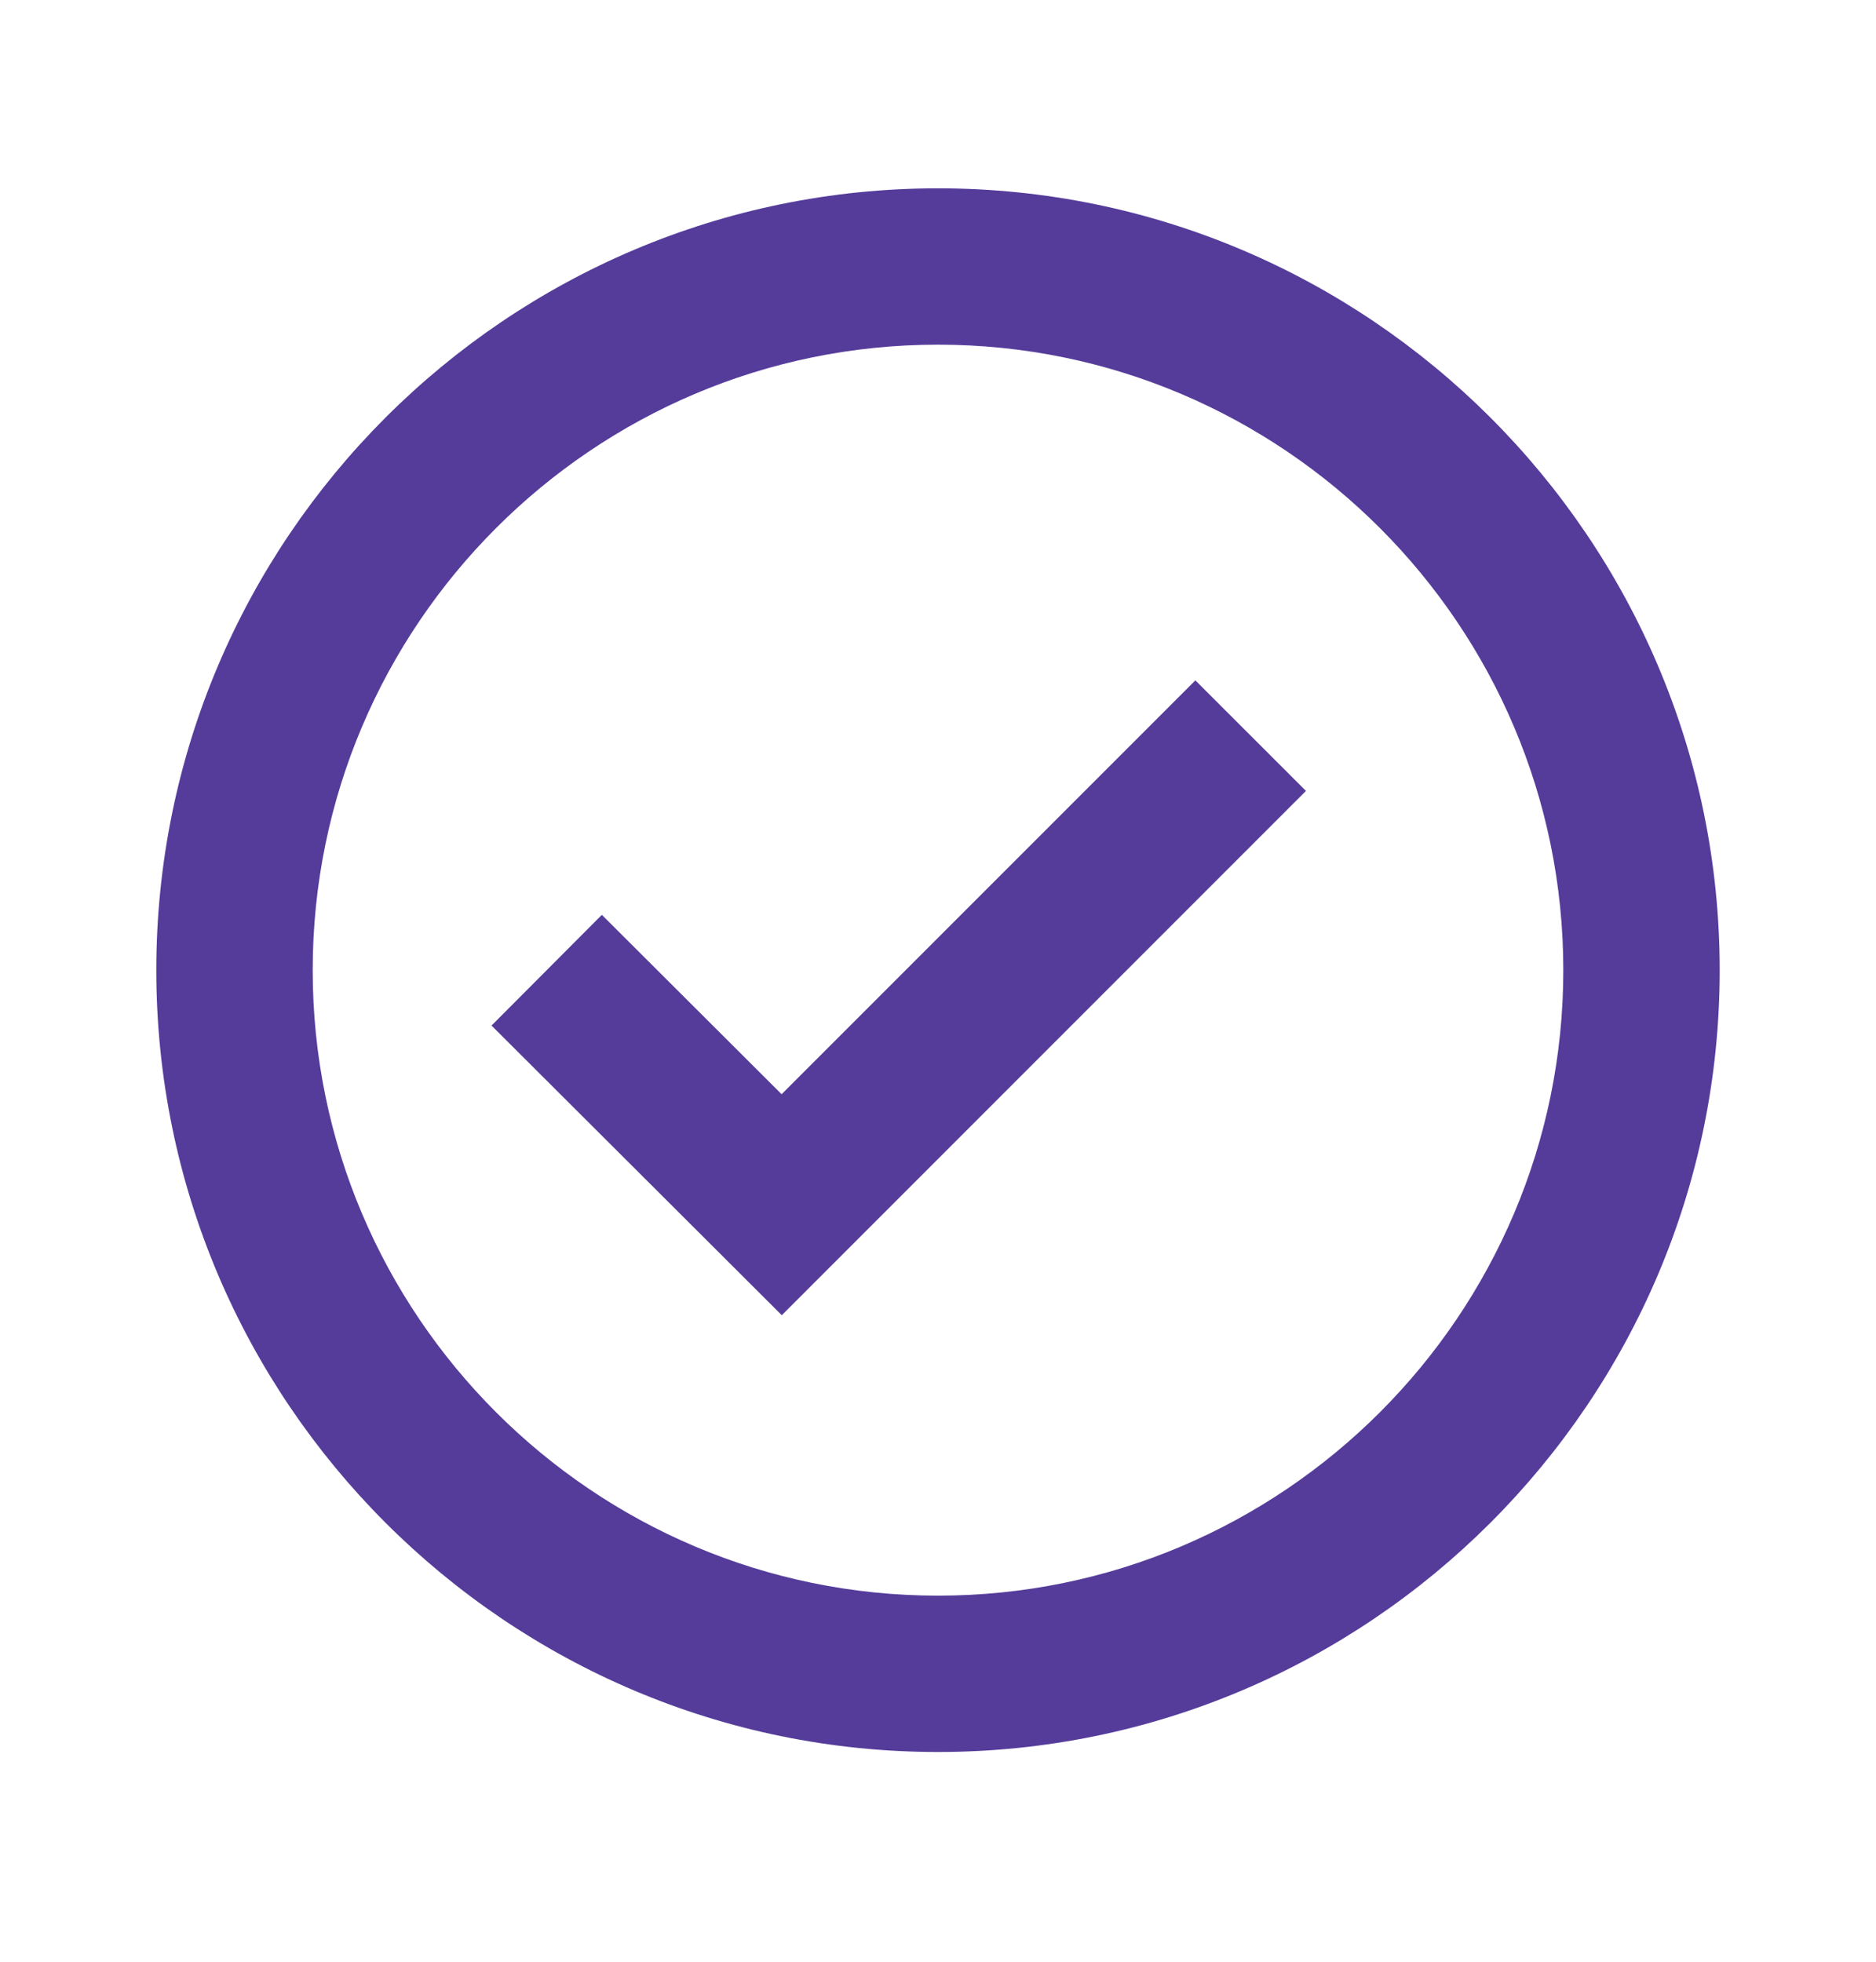 <svg width="22" height="23" viewBox="0 0 22 23" fill="none" xmlns="http://www.w3.org/2000/svg">
<path d="M11 2.208C5.945 2.208 1.833 6.32 1.833 11.375C1.833 16.429 5.945 20.541 11 20.541C16.054 20.541 20.167 16.429 20.167 11.375C20.167 6.32 16.054 2.208 11 2.208ZM11 18.708C6.957 18.708 3.667 15.418 3.667 11.375C3.667 7.331 6.957 4.041 11 4.041C15.043 4.041 18.333 7.331 18.333 11.375C18.333 15.418 15.043 18.708 11 18.708Z" fill="#553C9A"/>
<path d="M9.166 12.829L7.058 10.726L5.764 12.024L9.168 15.42L15.315 9.273L14.018 7.977L9.166 12.829Z" fill="#553C9A"/>
</svg>
